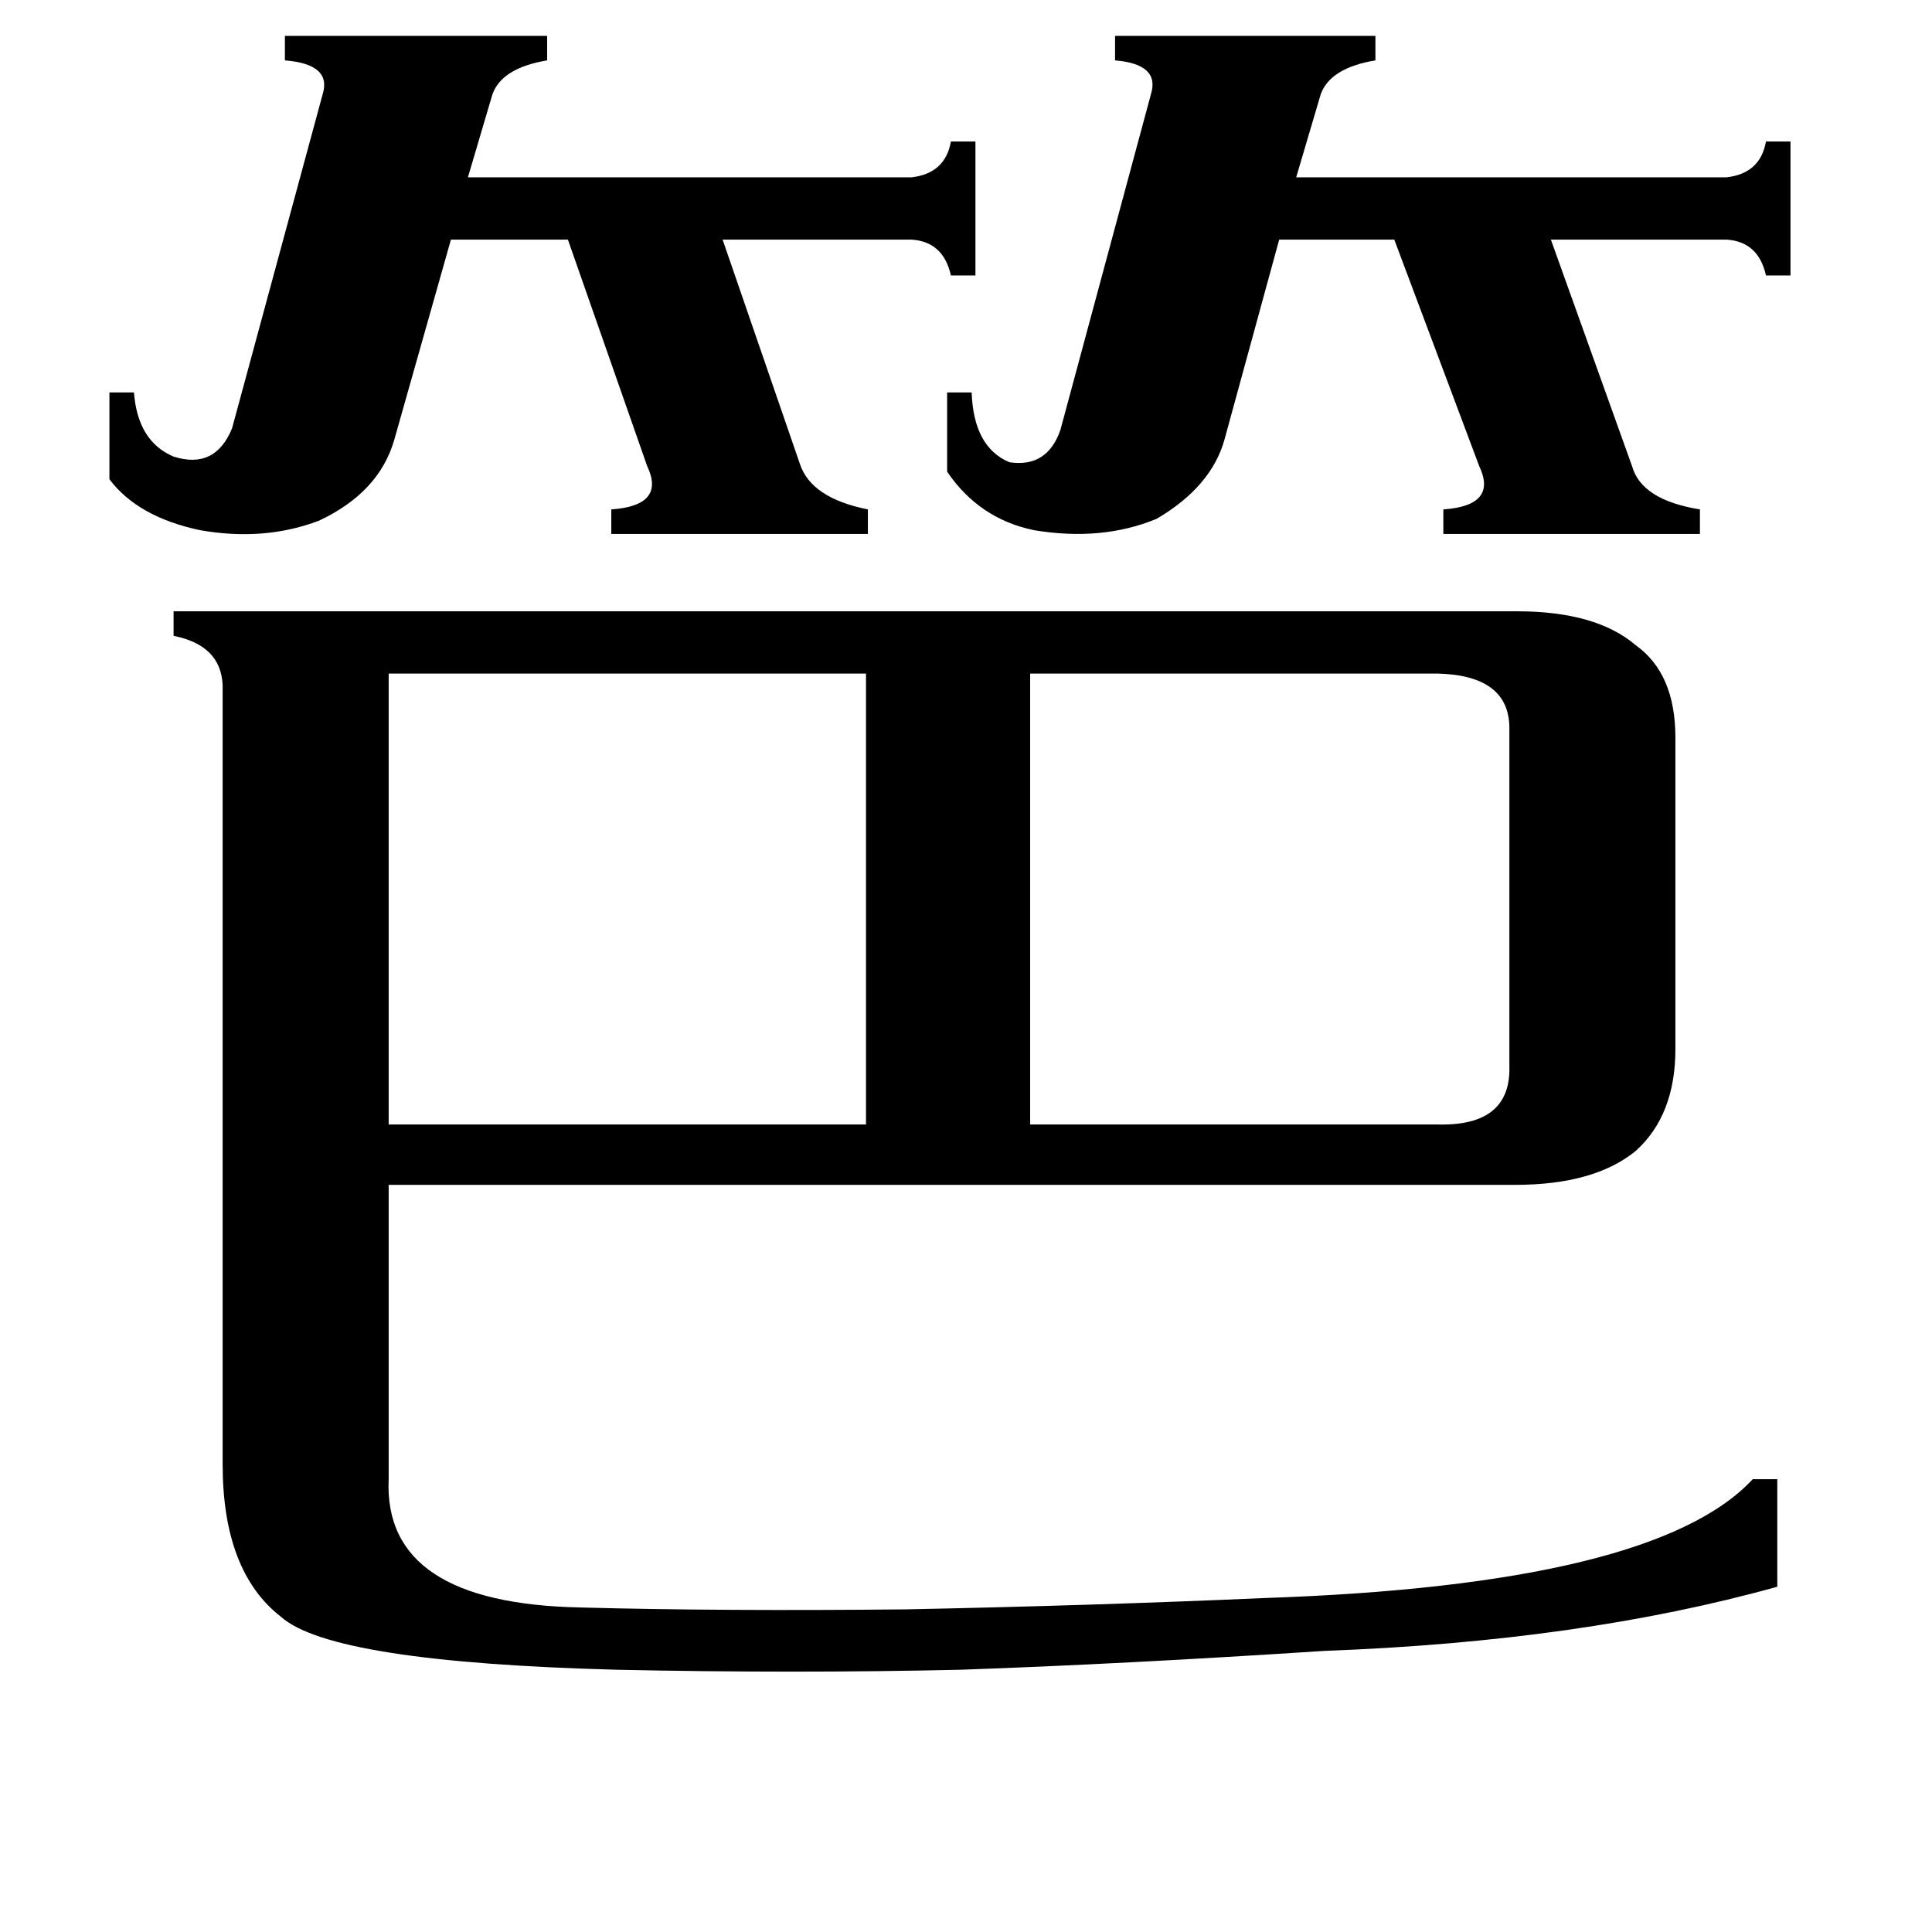 <svg xmlns="http://www.w3.org/2000/svg" viewBox="0 -800 1024 1024">
	<path fill="#000000" d="M502 -592H515Q516 -563 535 -555Q555 -552 562 -572L610 -750Q615 -766 591 -768V-781H729V-768Q705 -764 700 -750L687 -706H915Q933 -708 936 -725H949V-654H936Q932 -672 915 -673H822L865 -553Q870 -535 901 -530V-517H765V-530Q794 -532 784 -553L739 -673H678L649 -567Q642 -542 613 -525Q584 -513 548 -519Q519 -525 502 -550ZM58 -592H71Q73 -566 92 -558Q114 -551 123 -573L171 -750Q176 -766 151 -768V-781H290V-768Q266 -764 261 -750L248 -706H483Q501 -708 504 -725H517V-654H504Q500 -672 483 -673H383L424 -554Q430 -536 460 -530V-517H324V-530Q353 -532 343 -553L301 -673H239L209 -567Q201 -539 169 -524Q140 -513 106 -519Q73 -526 58 -546ZM762 -443H546V-204H762Q801 -203 800 -235V-414Q800 -442 762 -443ZM206 -443V-204H459V-443ZM804 -476Q846 -476 867 -458Q888 -443 888 -409V-244Q888 -209 867 -190Q845 -172 803 -172H206V-16Q203 50 308 52Q381 54 480 53Q579 51 670 47Q877 40 929 -16H942V41Q838 70 702 75Q595 82 509 85Q421 87 327 85Q176 81 149 57Q118 33 118 -24V-437Q117 -458 92 -463V-476Z"/>
</svg>